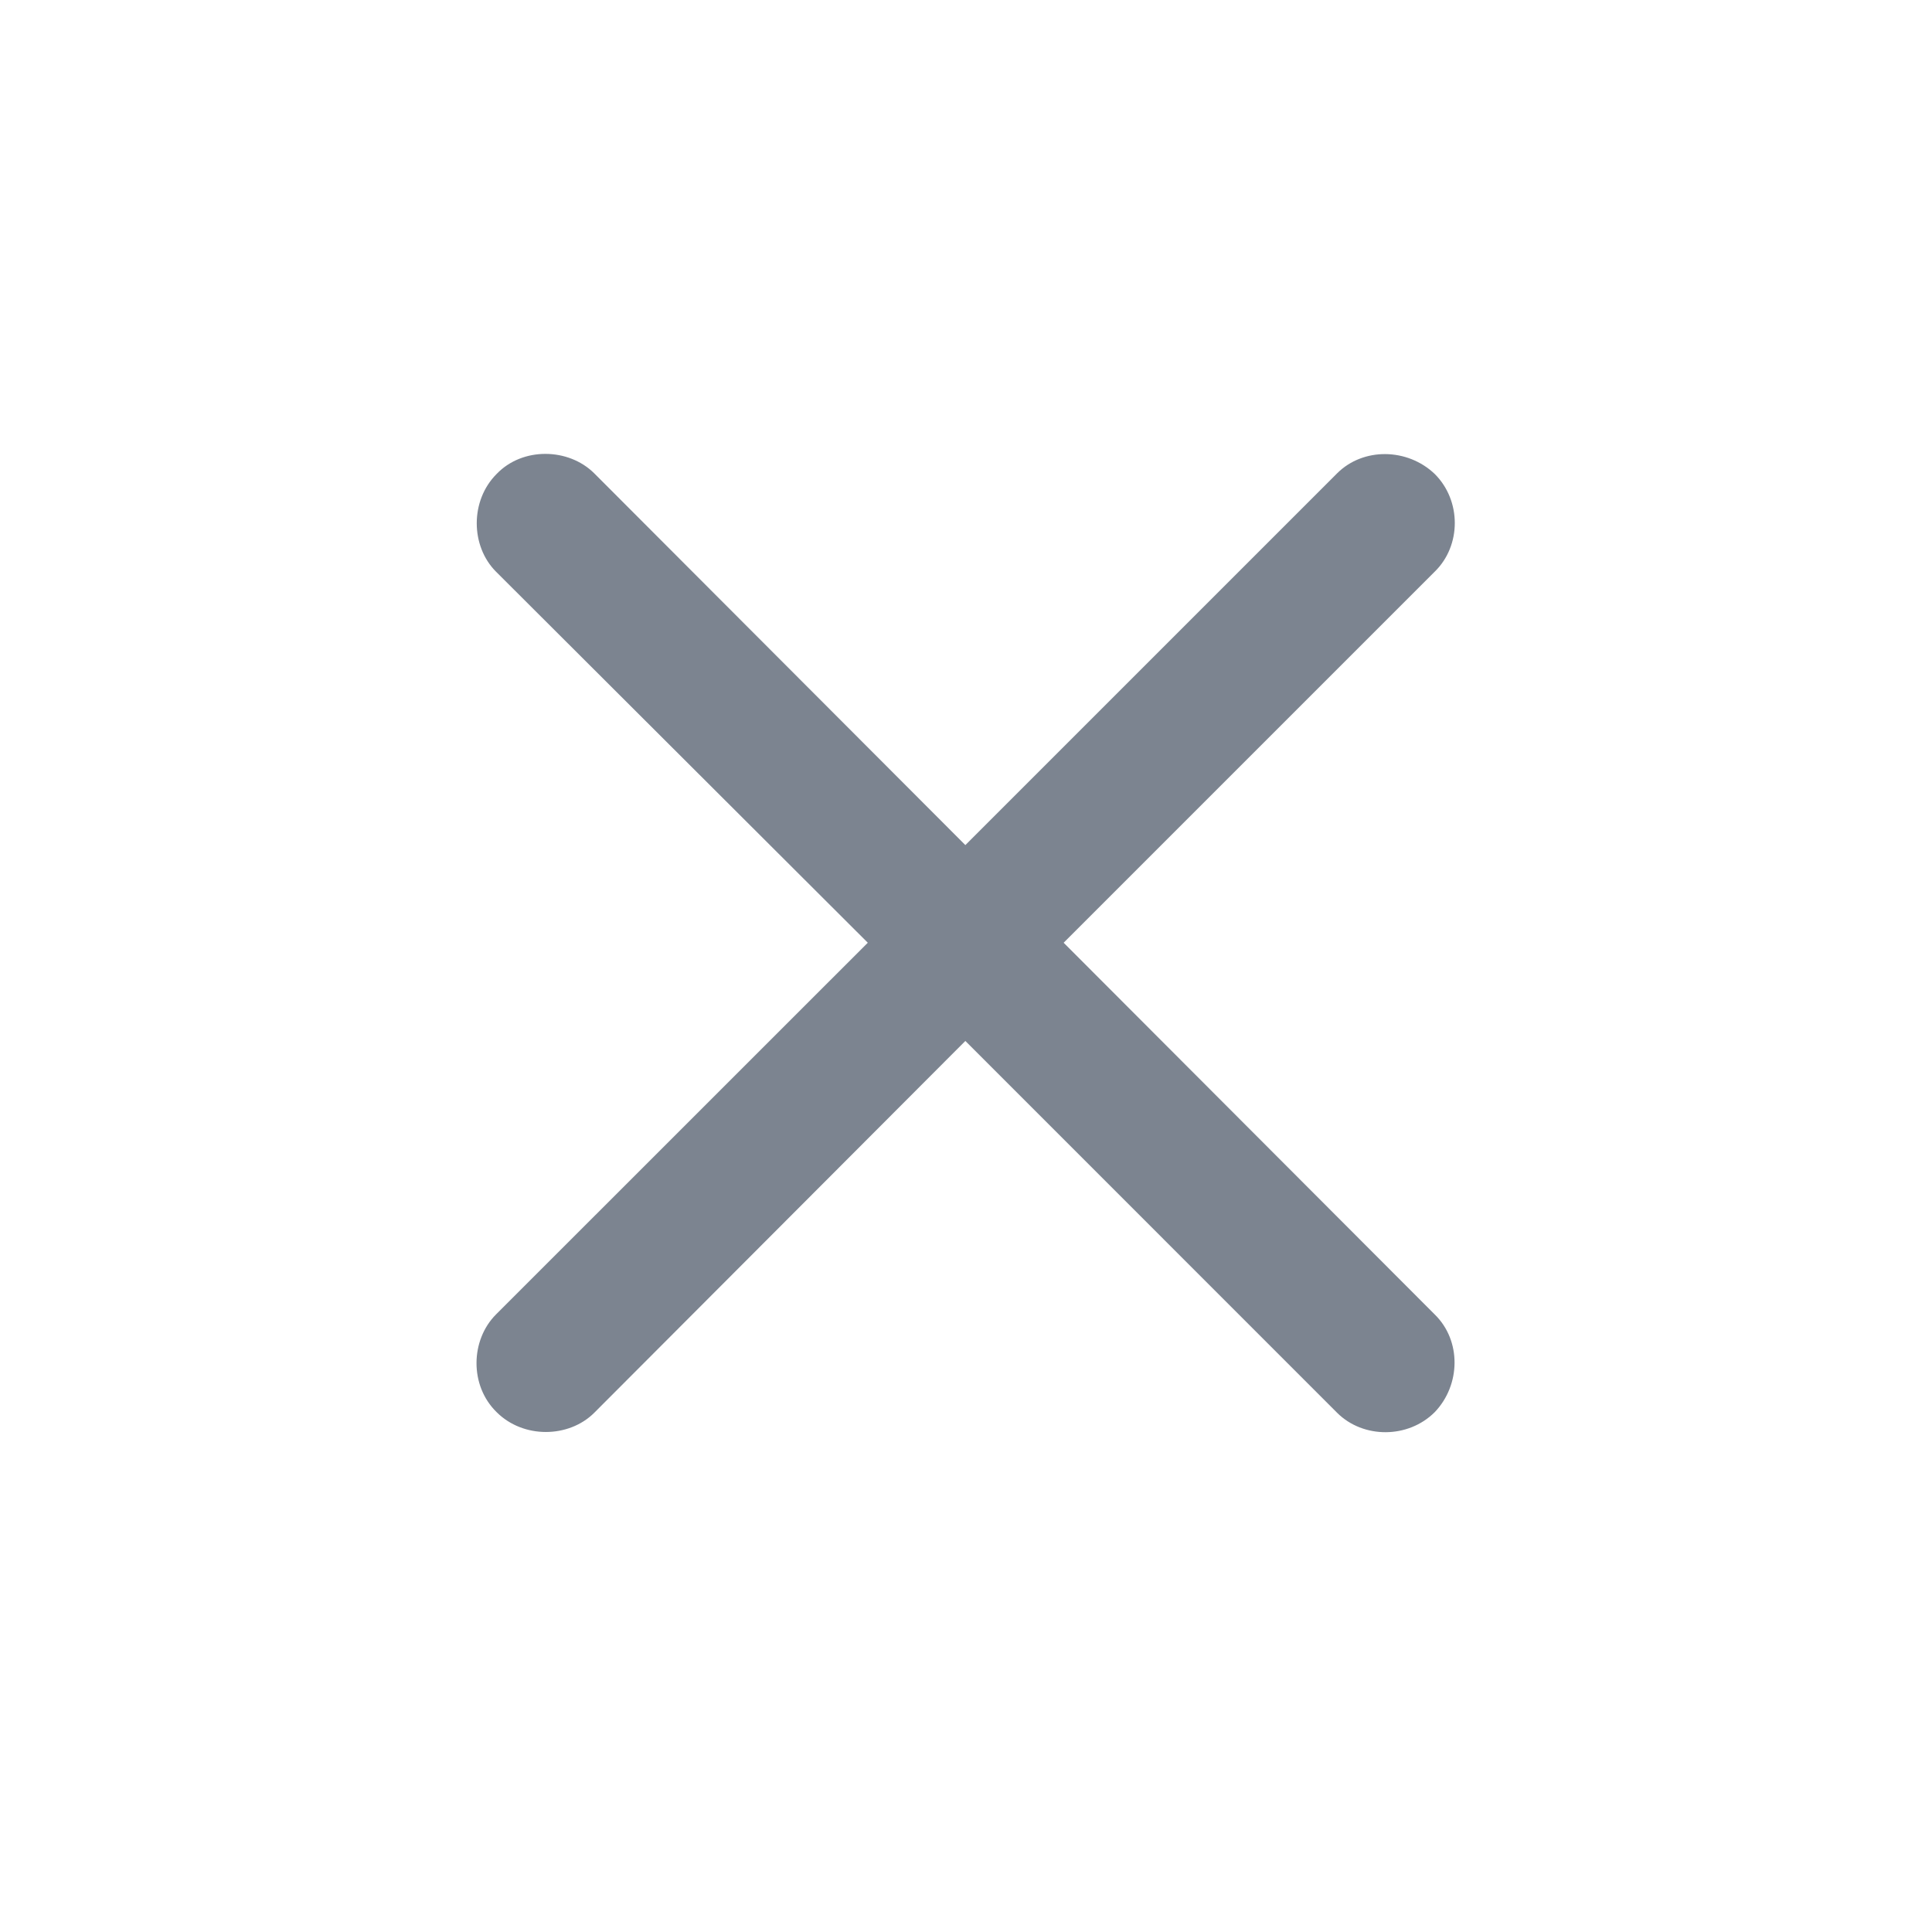 <svg width="24" height="24" viewBox="0 0 24 24" fill="none" xmlns="http://www.w3.org/2000/svg">
<path d="M6.161 16.329C5.845 16.646 5.83 17.211 6.169 17.542C6.5 17.873 7.065 17.866 7.382 17.55L11.992 12.931L16.61 17.55C16.934 17.873 17.492 17.873 17.823 17.542C18.147 17.203 18.155 16.653 17.823 16.329L13.213 11.711L17.823 7.101C18.155 6.777 18.155 6.219 17.823 5.888C17.484 5.564 16.934 5.556 16.61 5.88L11.992 10.498L7.382 5.88C7.065 5.564 6.493 5.549 6.169 5.888C5.838 6.219 5.845 6.784 6.161 7.101L10.78 11.711L6.161 16.329Z" fill="#7C8490"/>
</svg>
